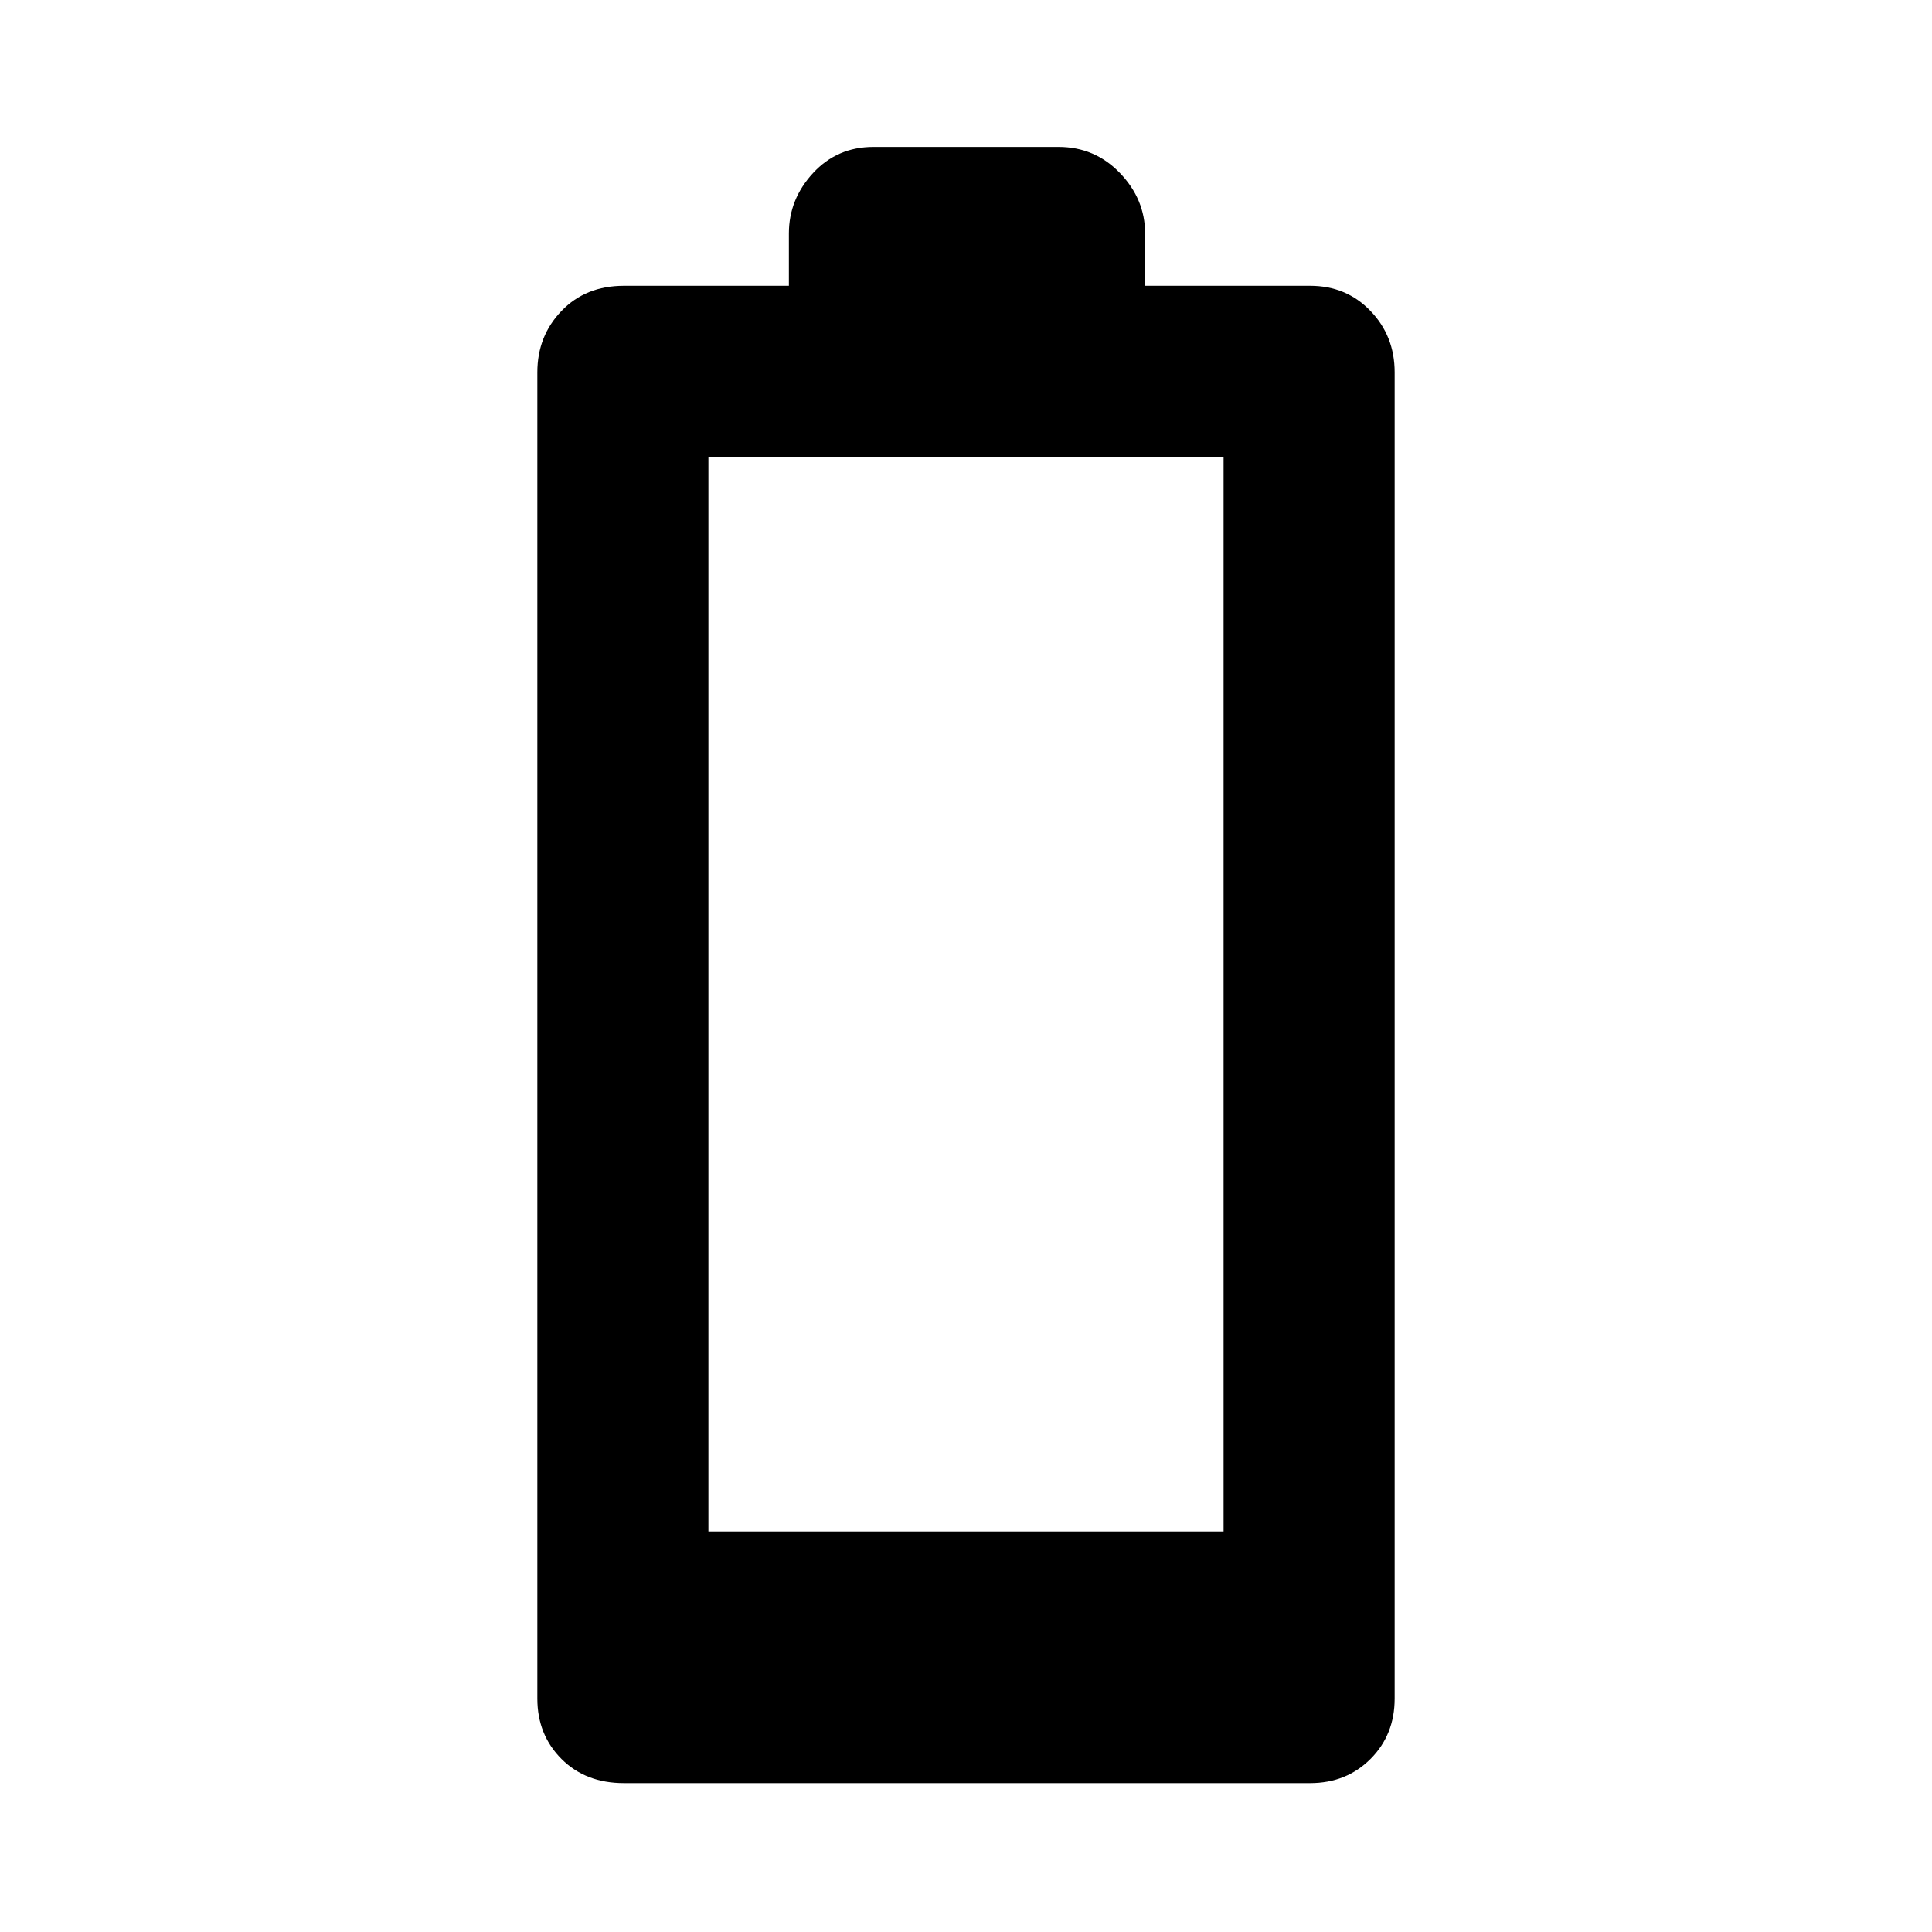 <svg xmlns="http://www.w3.org/2000/svg" height="40" width="40"><path d="M12.917 36.917q-.792 0-1.292-.5t-.5-1.25V7.708q0-.75.5-1.27.5-.521 1.292-.521h3.416V4.833q0-.708.5-1.25.5-.541 1.25-.541h3.834q.75 0 1.271.541.52.542.52 1.25v1.084h3.417q.75 0 1.25.521.5.52.5 1.27v27.459q0 .75-.5 1.25t-1.25.5Zm1.75-5.209h10.666V9.458H14.667Z"/></svg>